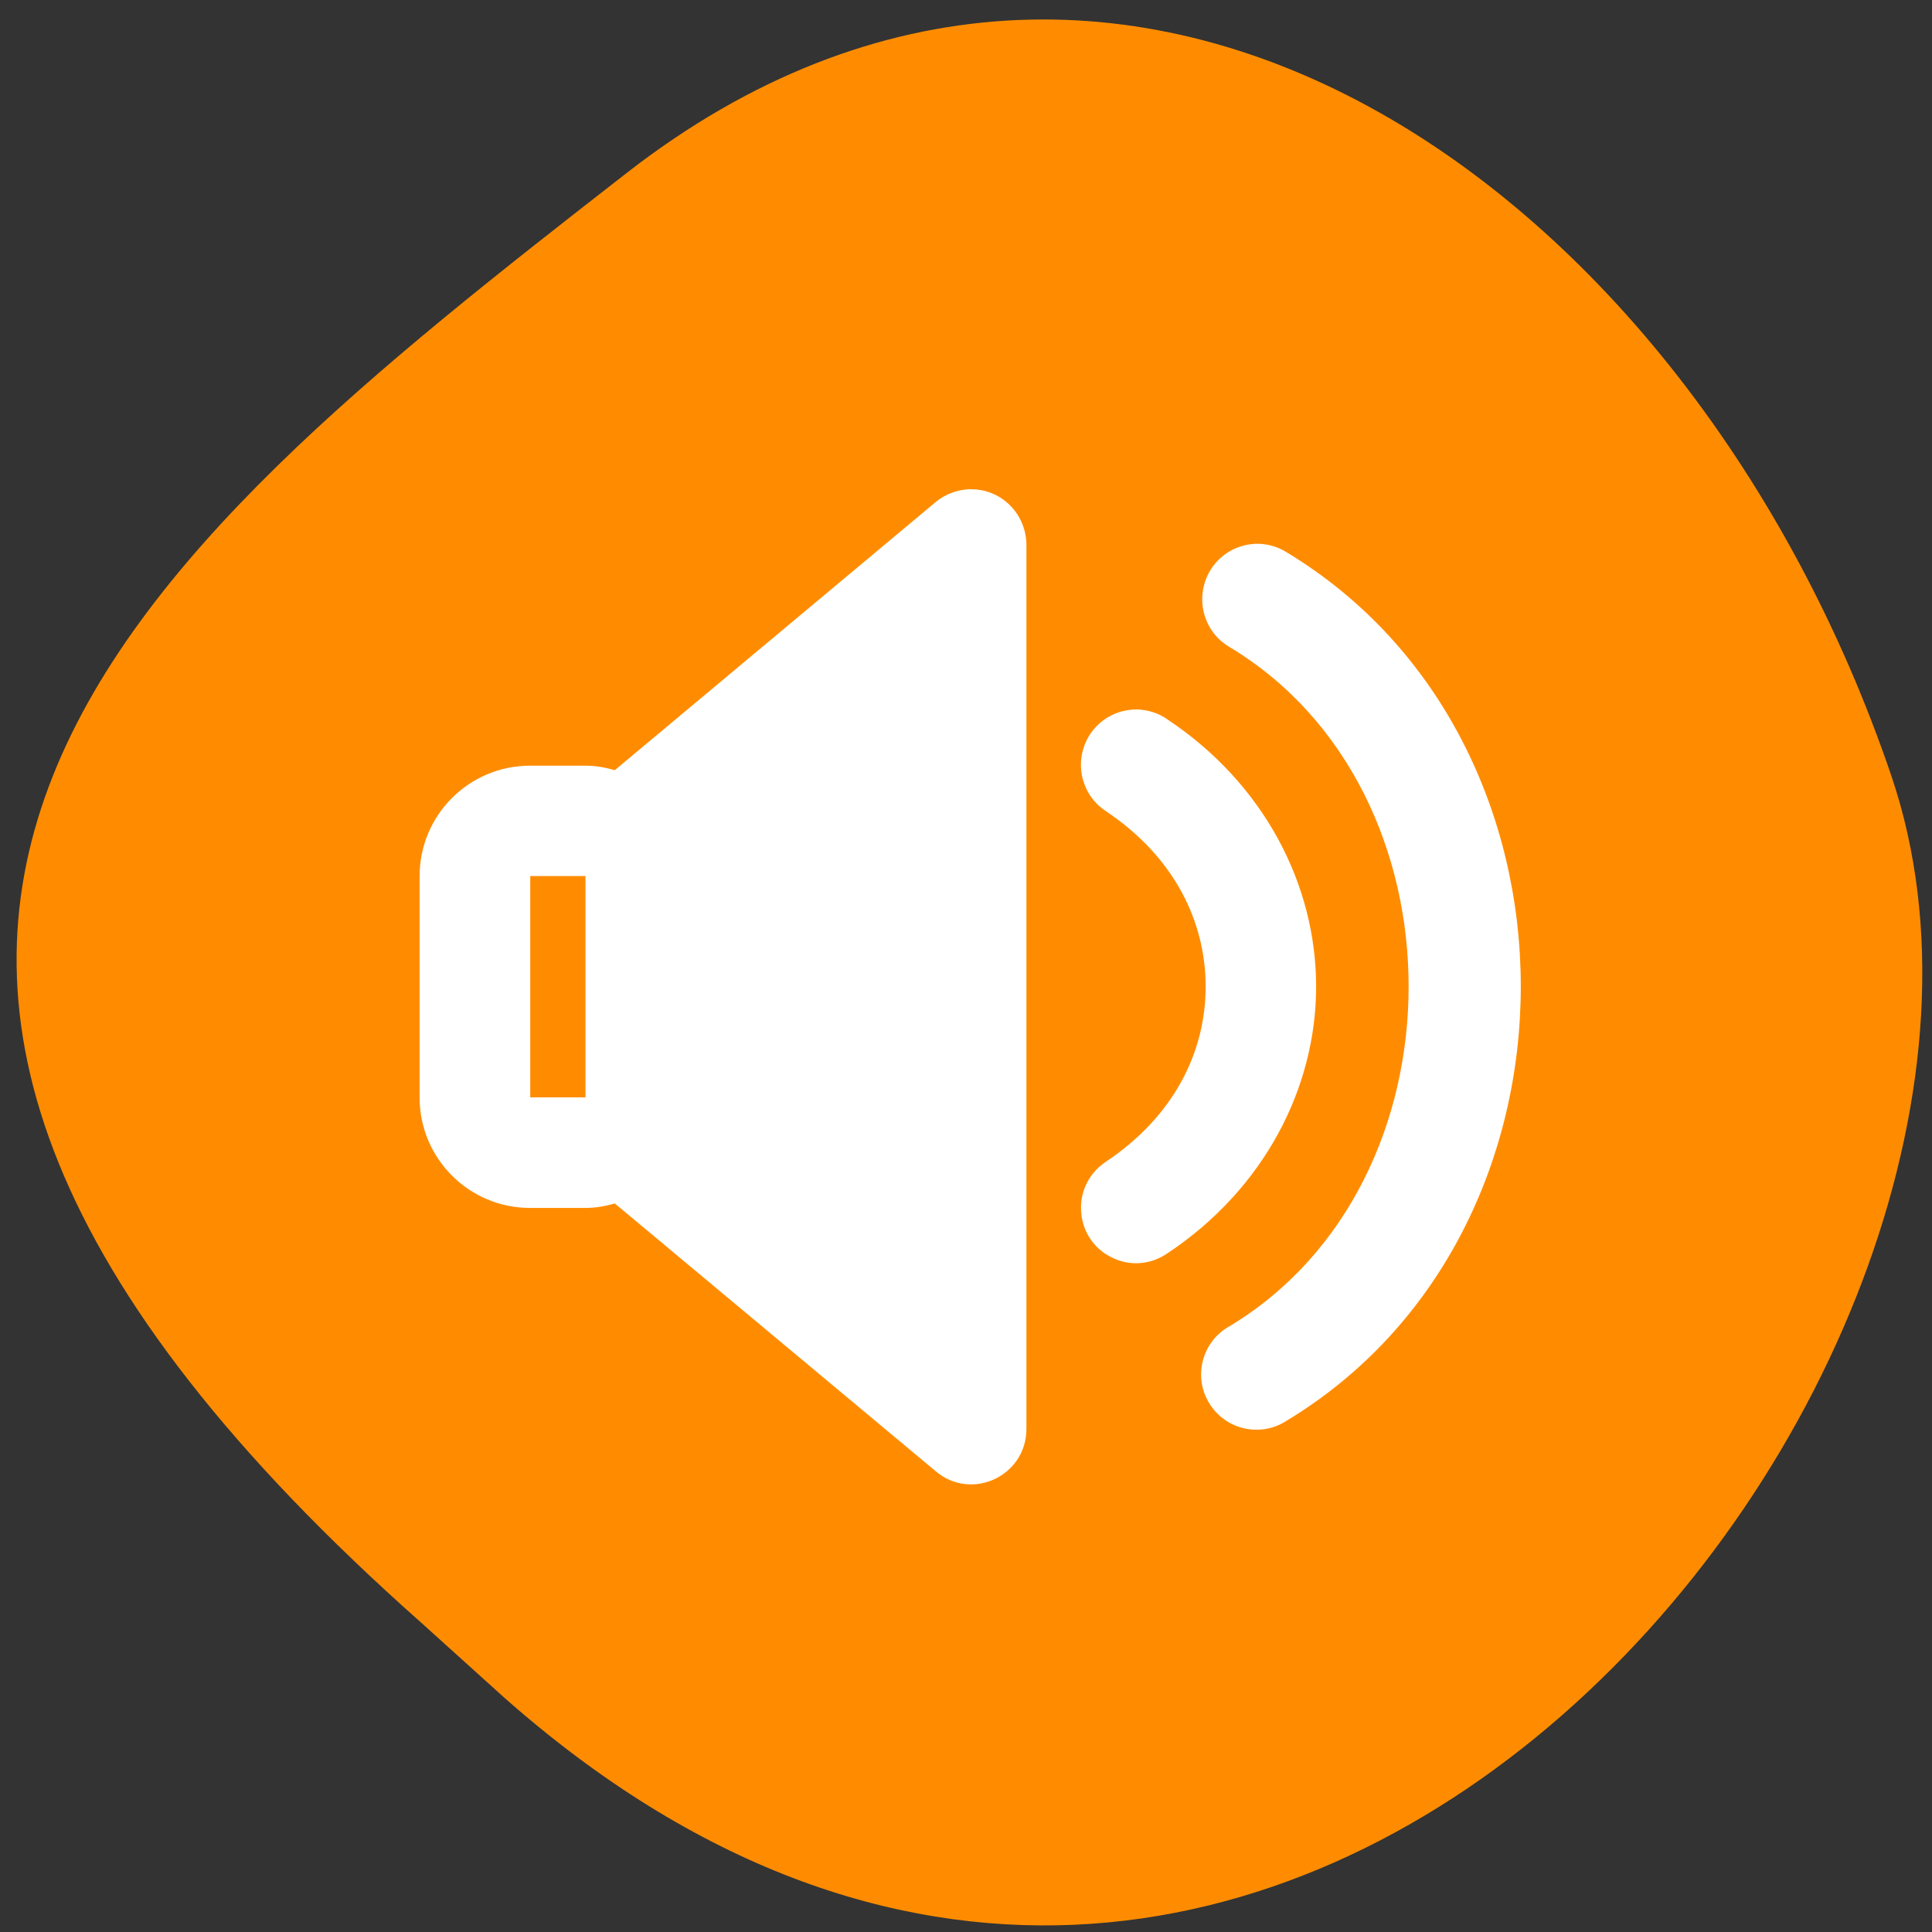 <svg xmlns="http://www.w3.org/2000/svg" viewBox="0 0 22 22"><rect x="0" y="0" width="22" height="22" fill="#333333" stroke="none"/><path d="m 5.734 19.324 c 8.785 7.781 18.09 -3.734 15.805 -10.484 c -2.289 -6.746 -8.742 -11.277 -14.402 -6.871 c -5.66 4.406 -11.12 8.734 -2.328 16.52" fill="#ff8c00"/><path d="m 11.04 5.57 c -0.141 0.008 -0.273 0.055 -0.383 0.145 l -3.656 3.055 c -0.109 -0.031 -0.219 -0.051 -0.336 -0.051 h -0.629 c -0.695 0 -1.258 0.563 -1.258 1.258 v 2.52 c 0 0.695 0.563 1.258 1.258 1.258 h 0.629 c 0.117 0 0.23 -0.02 0.336 -0.051 l 3.656 3.051 c 0.41 0.344 1.031 0.051 1.031 -0.484 v -10.07 c -0.004 -0.355 -0.293 -0.641 -0.648 -0.629 m 3.246 0.621 c -0.277 0.016 -0.512 0.207 -0.578 0.48 c -0.066 0.27 0.051 0.555 0.293 0.695 c 2.719 1.633 2.719 6.098 0 7.734 c -0.199 0.109 -0.324 0.32 -0.324 0.551 c 0 0.23 0.129 0.441 0.328 0.551 c 0.203 0.109 0.449 0.102 0.641 -0.023 c 3.562 -2.145 3.562 -7.75 0 -9.895 c -0.105 -0.066 -0.23 -0.098 -0.359 -0.094 m -1.348 1.887 c -0.281 0 -0.527 0.184 -0.605 0.453 c -0.078 0.266 0.027 0.555 0.262 0.707 c 0.781 0.523 1.133 1.262 1.133 1.996 c 0 0.734 -0.352 1.469 -1.133 1.992 c -0.191 0.125 -0.301 0.34 -0.285 0.566 c 0.012 0.227 0.145 0.43 0.352 0.527 c 0.203 0.102 0.441 0.082 0.629 -0.047 c 1.105 -0.734 1.695 -1.887 1.695 -3.039 c 0 -1.156 -0.59 -2.309 -1.695 -3.043 c -0.102 -0.074 -0.227 -0.109 -0.352 -0.113 m -6.902 1.898 h 0.629 v 2.52 h -0.629" fill="#fff"/></svg>